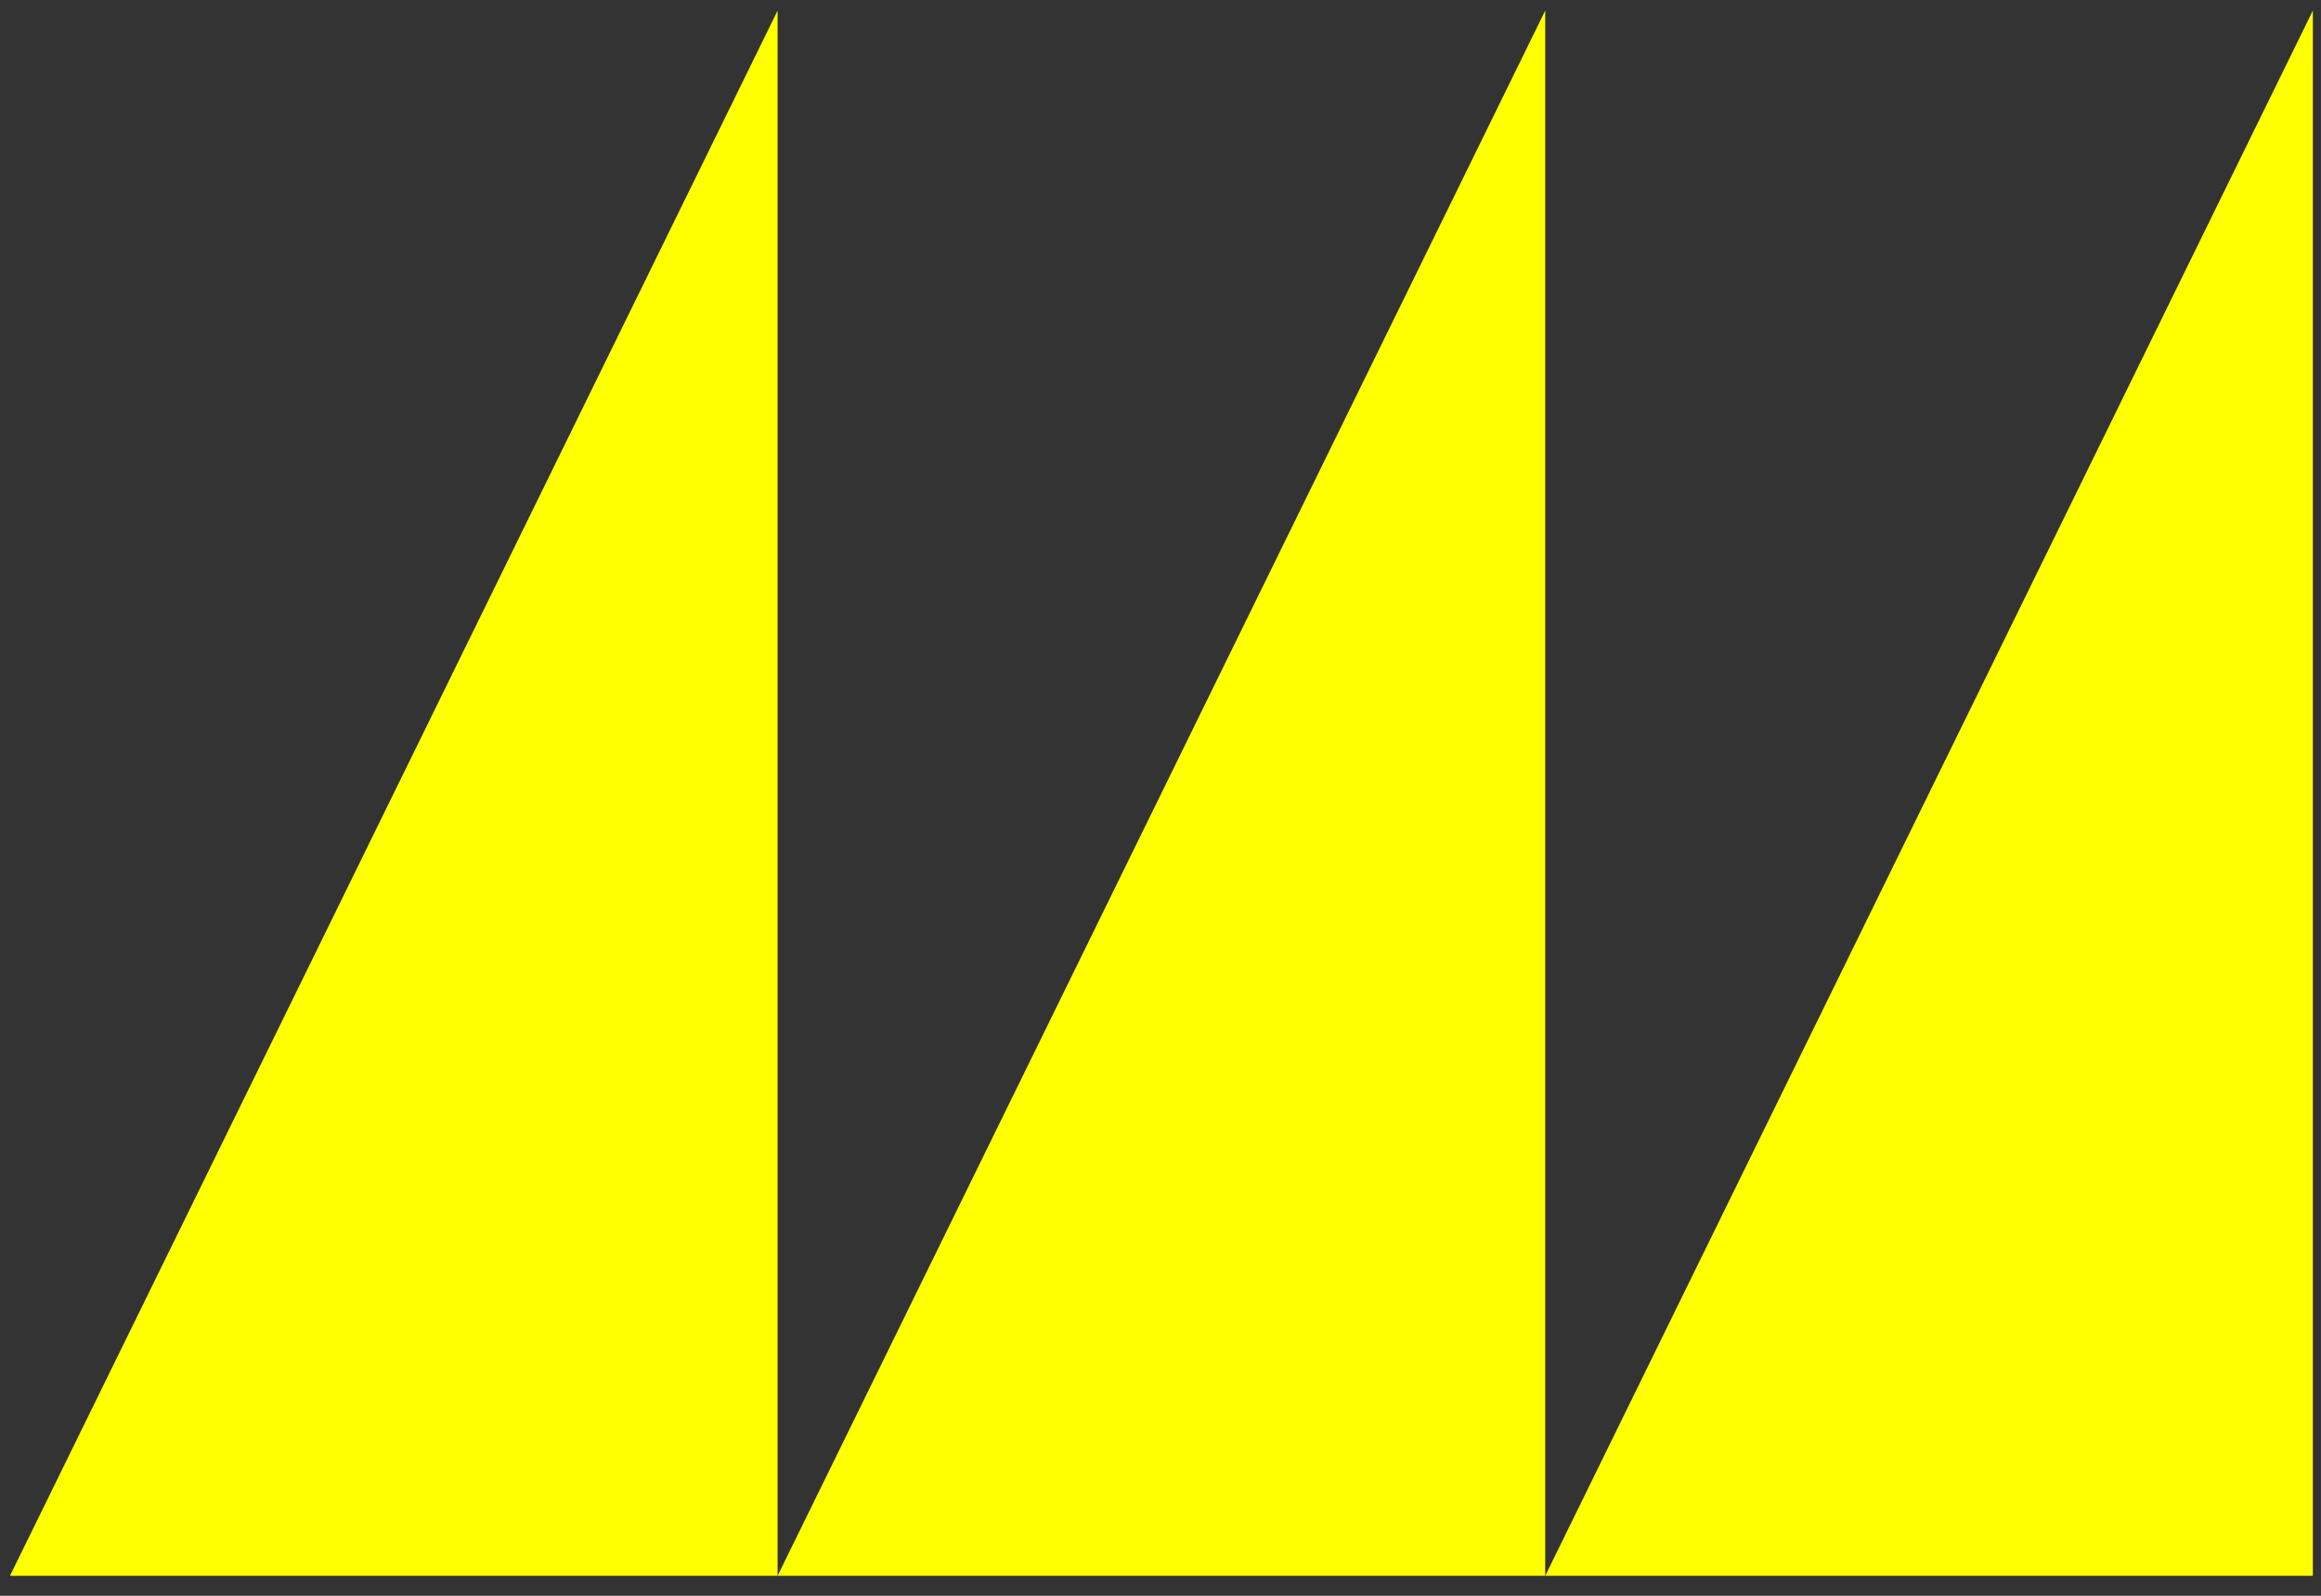 <svg
   xmlns:dc="http://purl.org/dc/elements/1.1/"
   xmlns:cc="http://creativecommons.org/ns#"
   xmlns:rdf="http://www.w3.org/1999/02/22-rdf-syntax-ns#"
   xmlns:svg="http://www.w3.org/2000/svg"
   xmlns="http://www.w3.org/2000/svg"
   xmlns:sodipodi="http://sodipodi.sourceforge.net/DTD/sodipodi-0.dtd"
   xmlns:inkscape="http://www.inkscape.org/namespaces/inkscape"
   viewBox="0 0 176 121"
   version="1.1">
  <rect x="0" y="0" width="176" height="121" fill="#333333" stroke="none"/>
  <defs
     id="defs4545" />
  <!-- <sodipodi:namedview
     id="base"
     pagecolor="#ffffff"
     bordercolor="#666666"
     borderopacity="1.0"
     inkscape:pageopacity="0.0"
     inkscape:pageshadow="2"
     inkscape:zoom="0.35"
     inkscape:cx="-64.285714"
     inkscape:cy="560"
     inkscape:document-units="mm"
     inkscape:current-layer="layer1"
     showgrid="false"
     inkscape:window-width="1366"
     inkscape:window-height="746"
     inkscape:window-x="-8"
     inkscape:window-y="760"
     inkscape:window-maximized="1" /> -->
  <g
     transform="translate(0,-176)">
    <g>
      <path
         d="M 58.964,176.804 V 295.488 H 0.756 Z"
         style="fill:#ffff00;stroke:none;stroke-width:0.265px;stroke-linecap:butt;stroke-linejoin:miter;stroke-opacity:1" />
      <path
         d="M 117.173,176.804 V 295.488 H 58.964 Z"
         style="fill:#ffff00;stroke:none;stroke-width:0.265px;stroke-linecap:butt;stroke-linejoin:miter;stroke-opacity:1" />
      <path
         d="M 175.381,176.804 V 295.488 h -58.208 z"
         style="fill:#ffff00;stroke:none;stroke-width:0.265px;stroke-linecap:butt;stroke-linejoin:miter;stroke-opacity:1" />
    </g>
  </g>
</svg>
